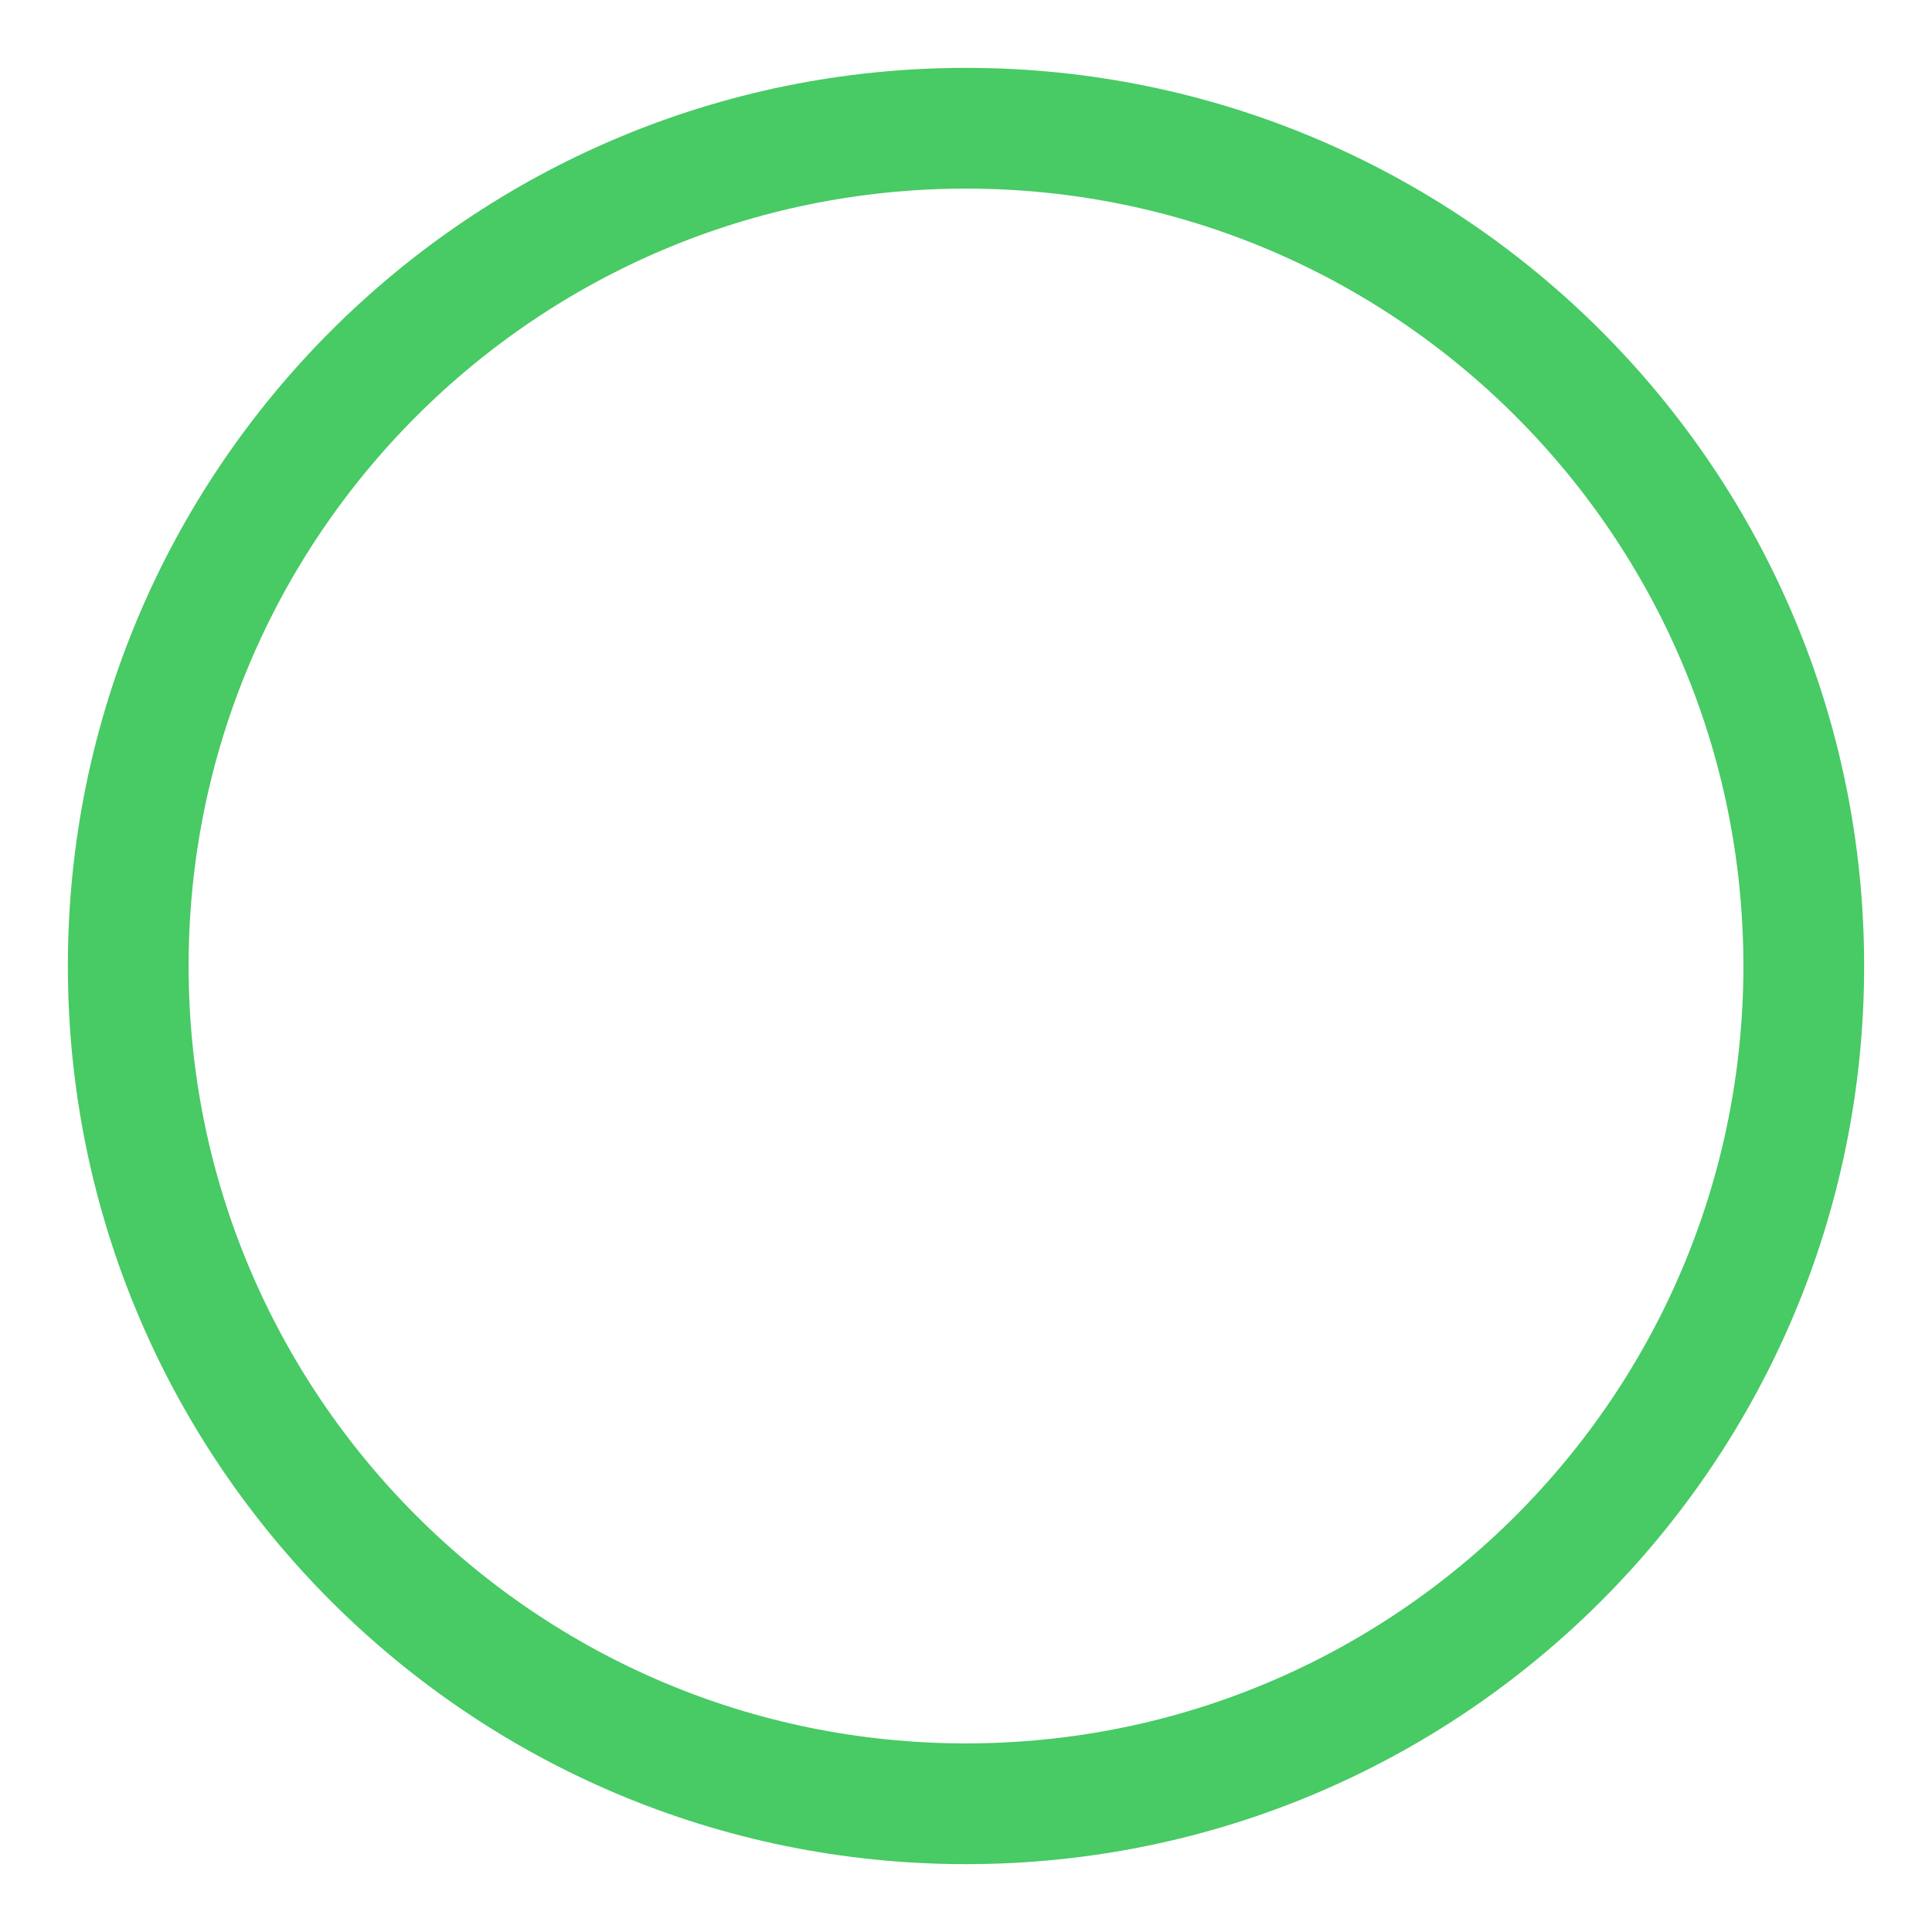 <svg width="16" height="16" viewBox="0 0 16 16" fill="none" xmlns="http://www.w3.org/2000/svg">
<path d="M8 14.938C4.168 14.938 1.062 11.832 1.062 8C1.062 4.168 4.168 1.062 8 1.062C11.832 1.062 14.938 4.168 14.938 8C14.938 11.832 11.832 14.938 8 14.938Z" stroke="#48CA64" stroke-linecap="round" stroke-linejoin="round"/>
</svg>
